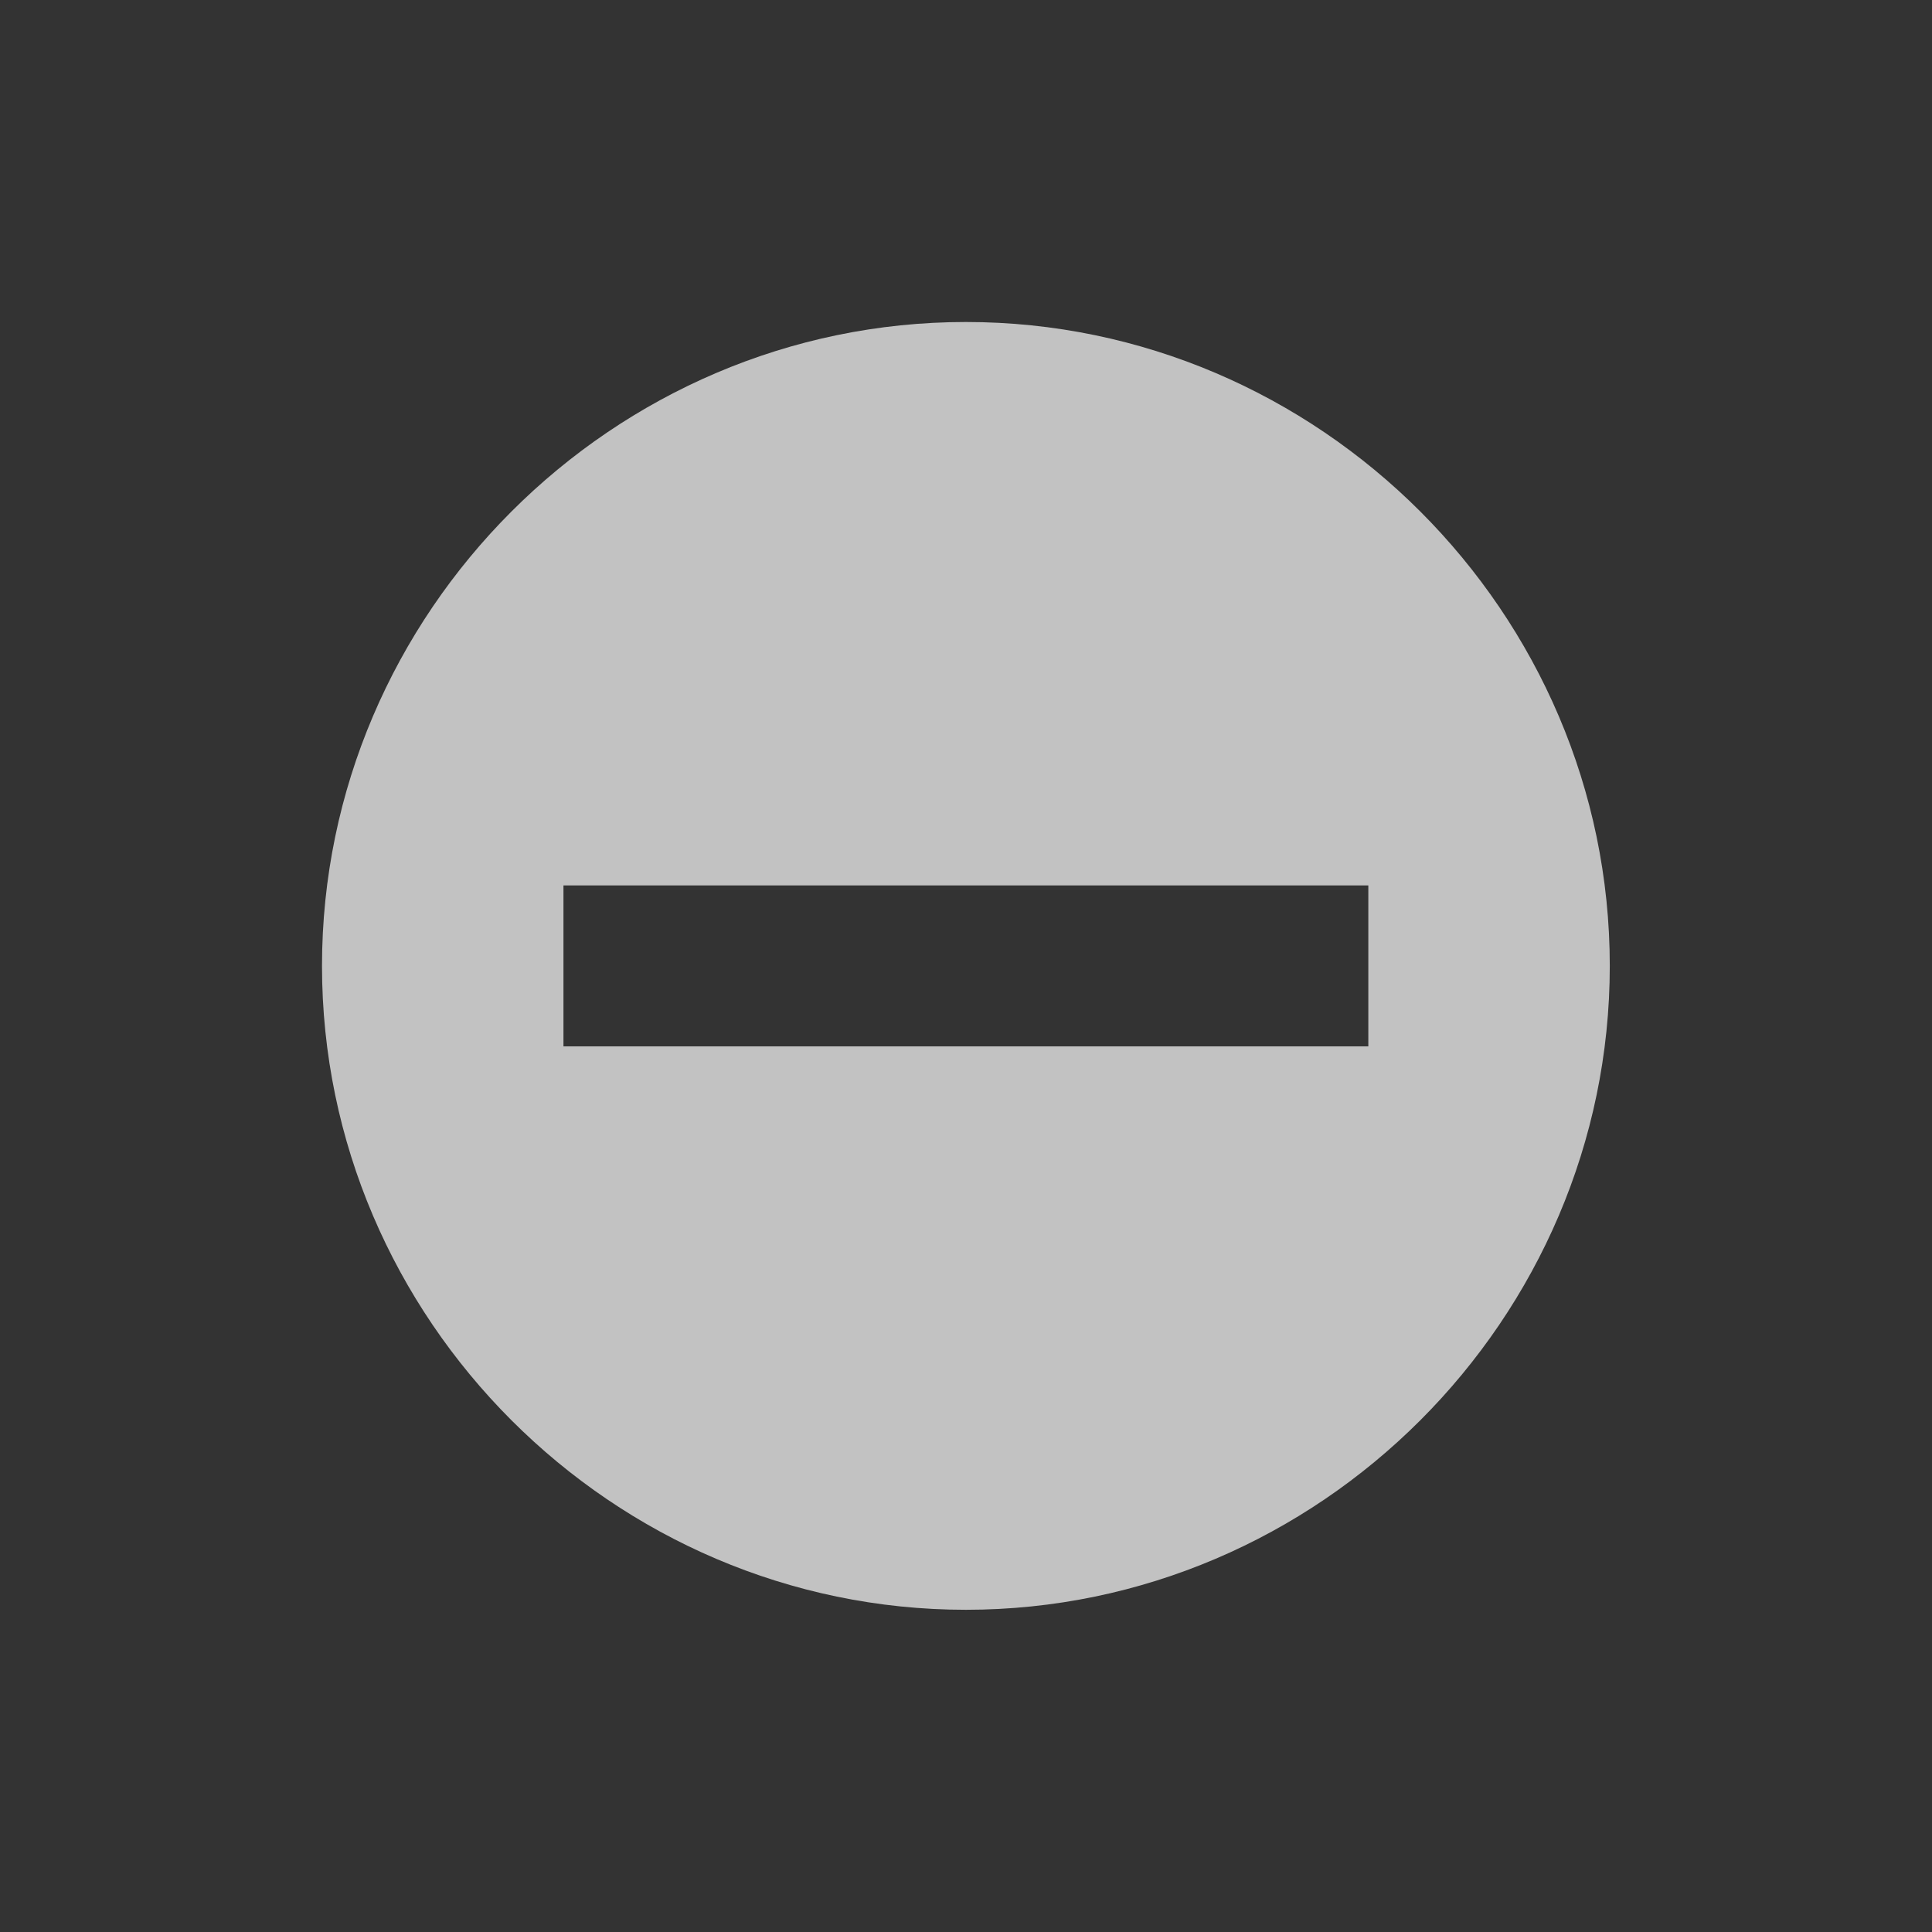 <?xml version="1.0" encoding="UTF-8" standalone="no"?>
<!DOCTYPE svg PUBLIC "-//W3C//DTD SVG 1.1//EN" "http://www.w3.org/Graphics/SVG/1.1/DTD/svg11.dtd">
<svg width="18px" height="18px" version="1.1" xmlns="http://www.w3.org/2000/svg" xmlns:xlink="http://www.w3.org/1999/xlink" xml:space="preserve" xmlns:serif="http://www.serif.com/" style="fill-rule:evenodd;clip-rule:evenodd;stroke-linejoin:round;stroke-miterlimit:2;">
    <rect width="100%" height="100%" fill="#333333" stroke="none"/>
    <rect x="0" y="0" width="18" height="18" style="fill-opacity:0;"/>
    <g id="path819" transform="matrix(0.857,0,0,0.857,1.286,1.286)">
        <path d="M9,2C5.16,2 2,5.16 2,9C2,12.84 5.16,16 9,16C12.84,16 16,12.84 16,9C16,5.16 12.84,2 9,2ZM4.625,8.125L13.375,8.125L13.375,9.875L4.625,9.875L4.625,8.125Z" style="fill:white;fill-opacity:0.7;fill-rule:nonzero;"/>
    </g>
</svg>
